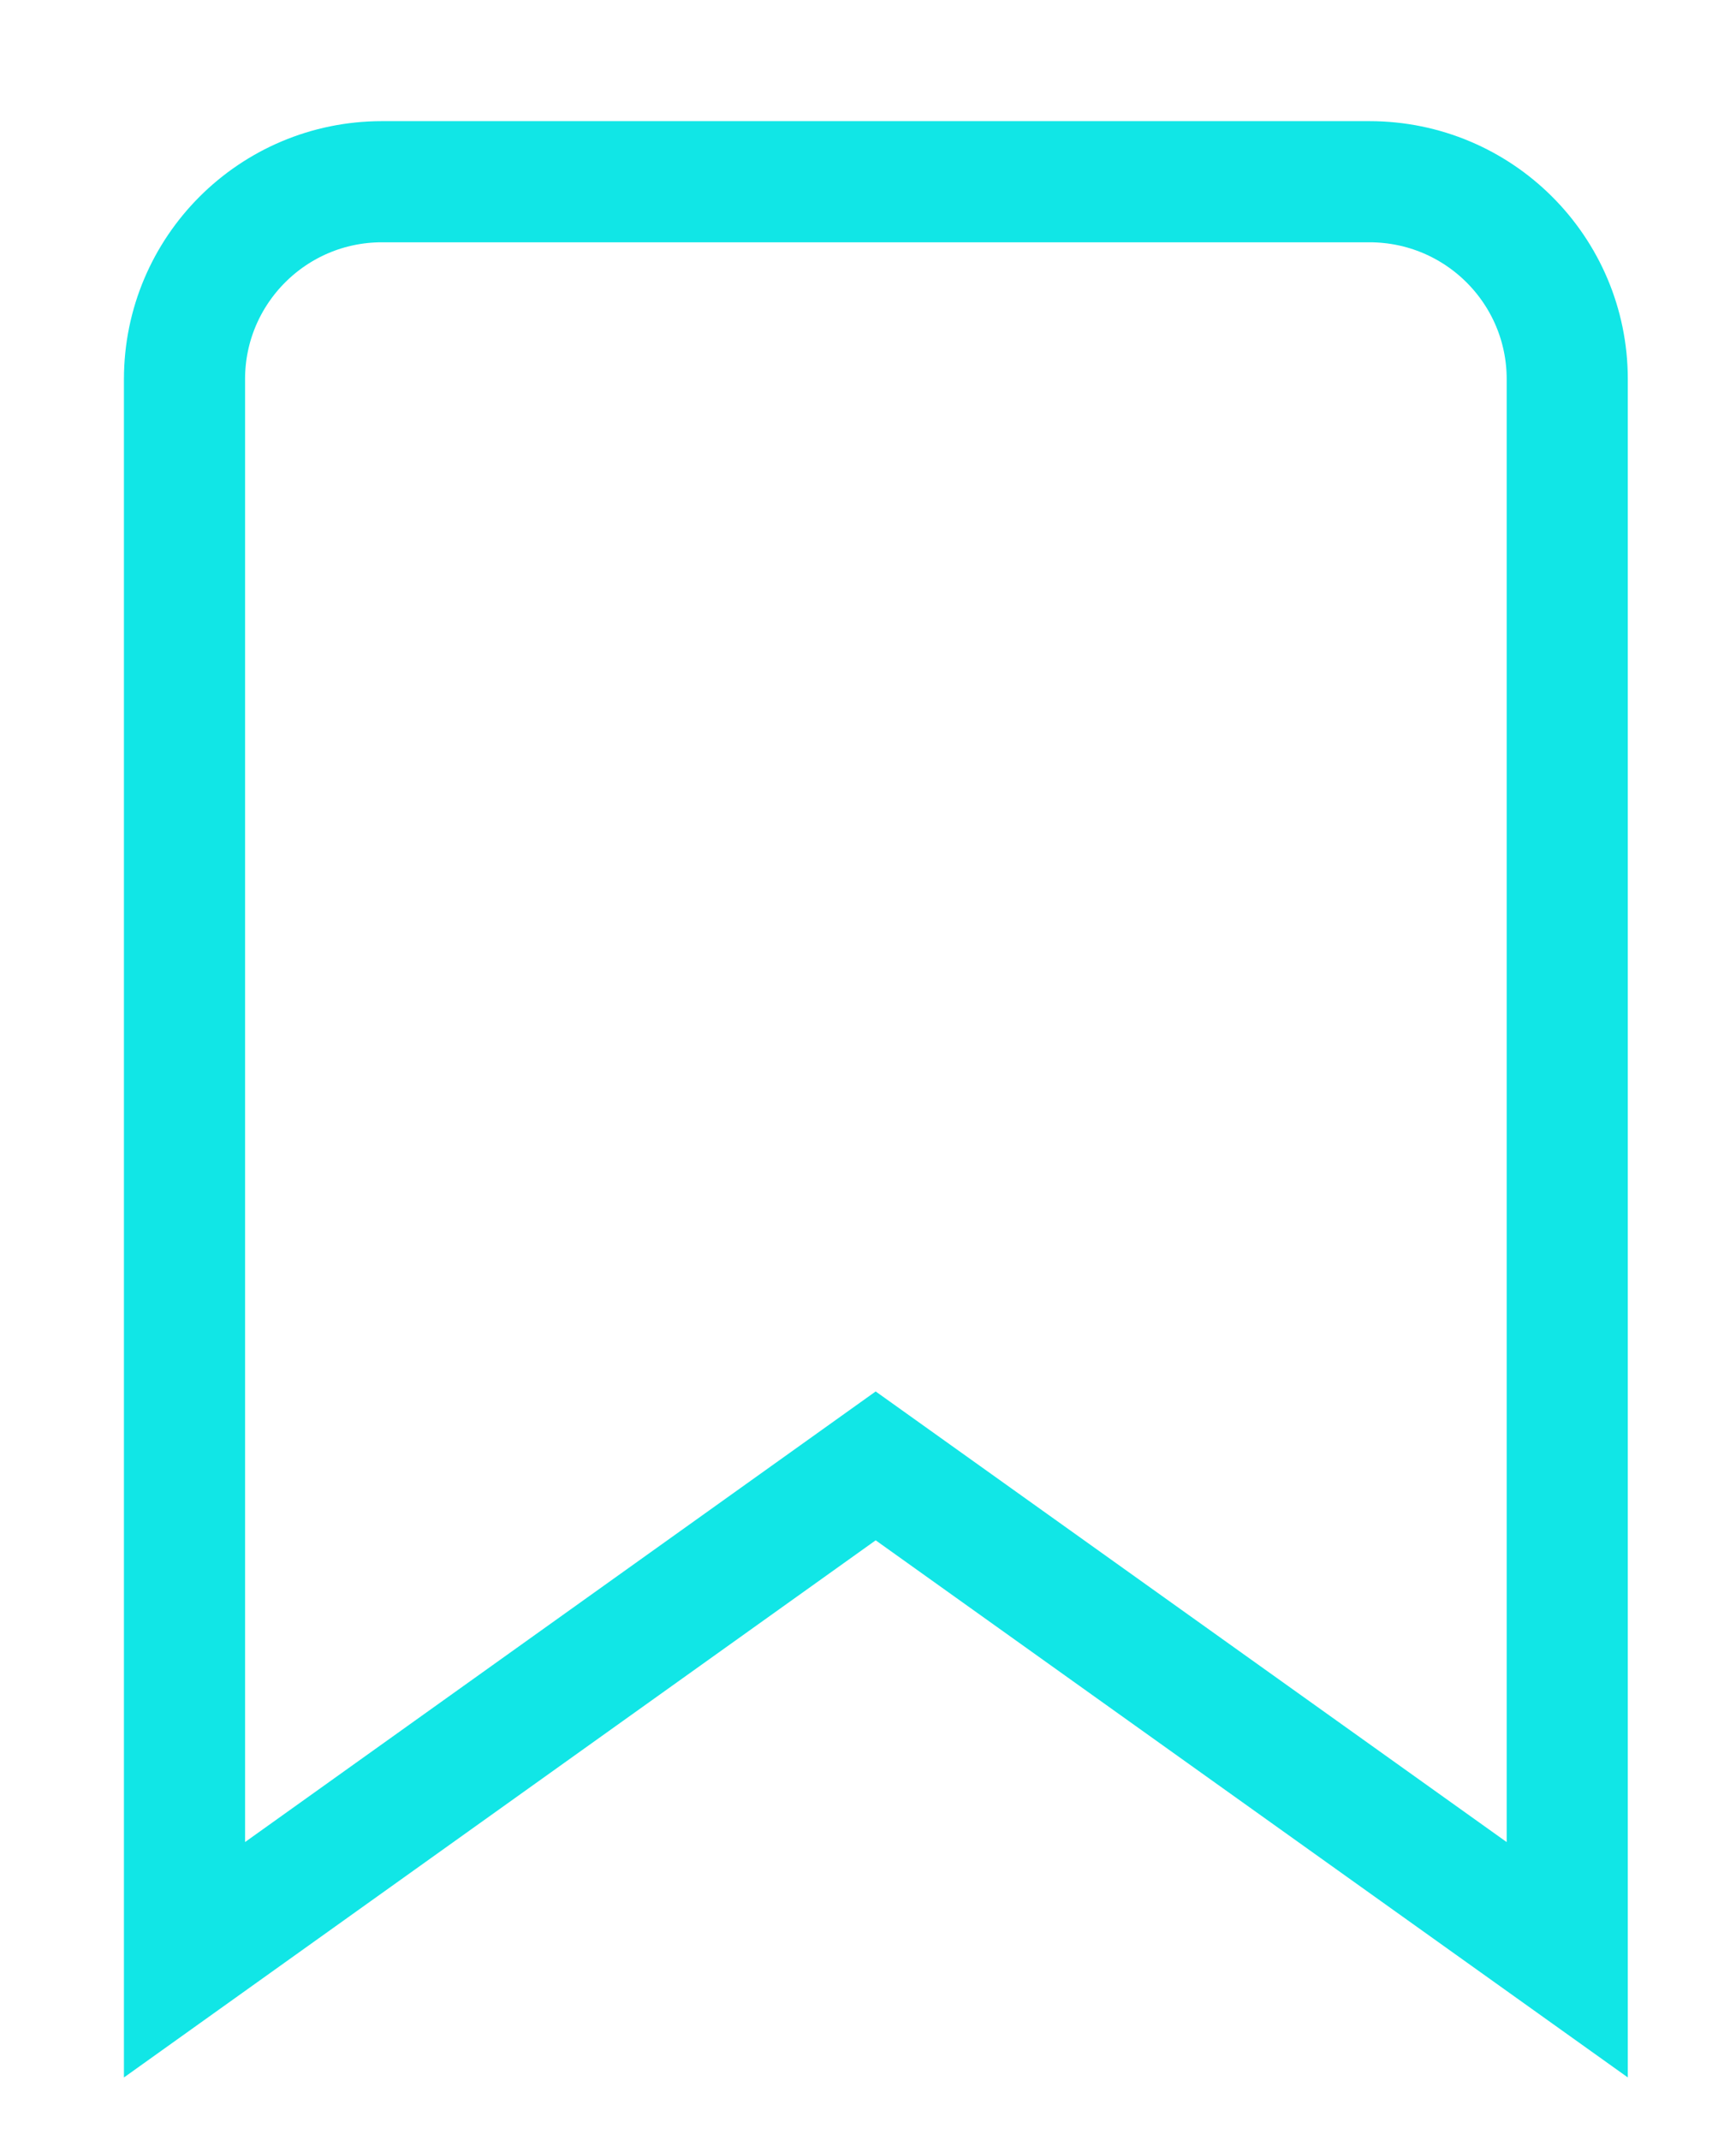 <svg xmlns="http://www.w3.org/2000/svg" viewBox="0 0 43 53" width="43" height="53">
	<style>
		tspan { white-space:pre }
		.shp0 { fill: none;stroke: #11e6e6;stroke-linecap:round;stroke-width: 3 } 
	</style>
	<g id="alfa home – 2">
		<path id="Icon feather-bookmark" class="shp0" d="M38.82 48.53L21.69 36.3L4.57 48.53L4.57 9.39C4.57 6.69 6.76 4.5 9.46 4.5L33.92 4.5C36.63 4.5 38.82 6.69 38.82 9.39L38.82 48.53Z" />
	</g>
</svg>